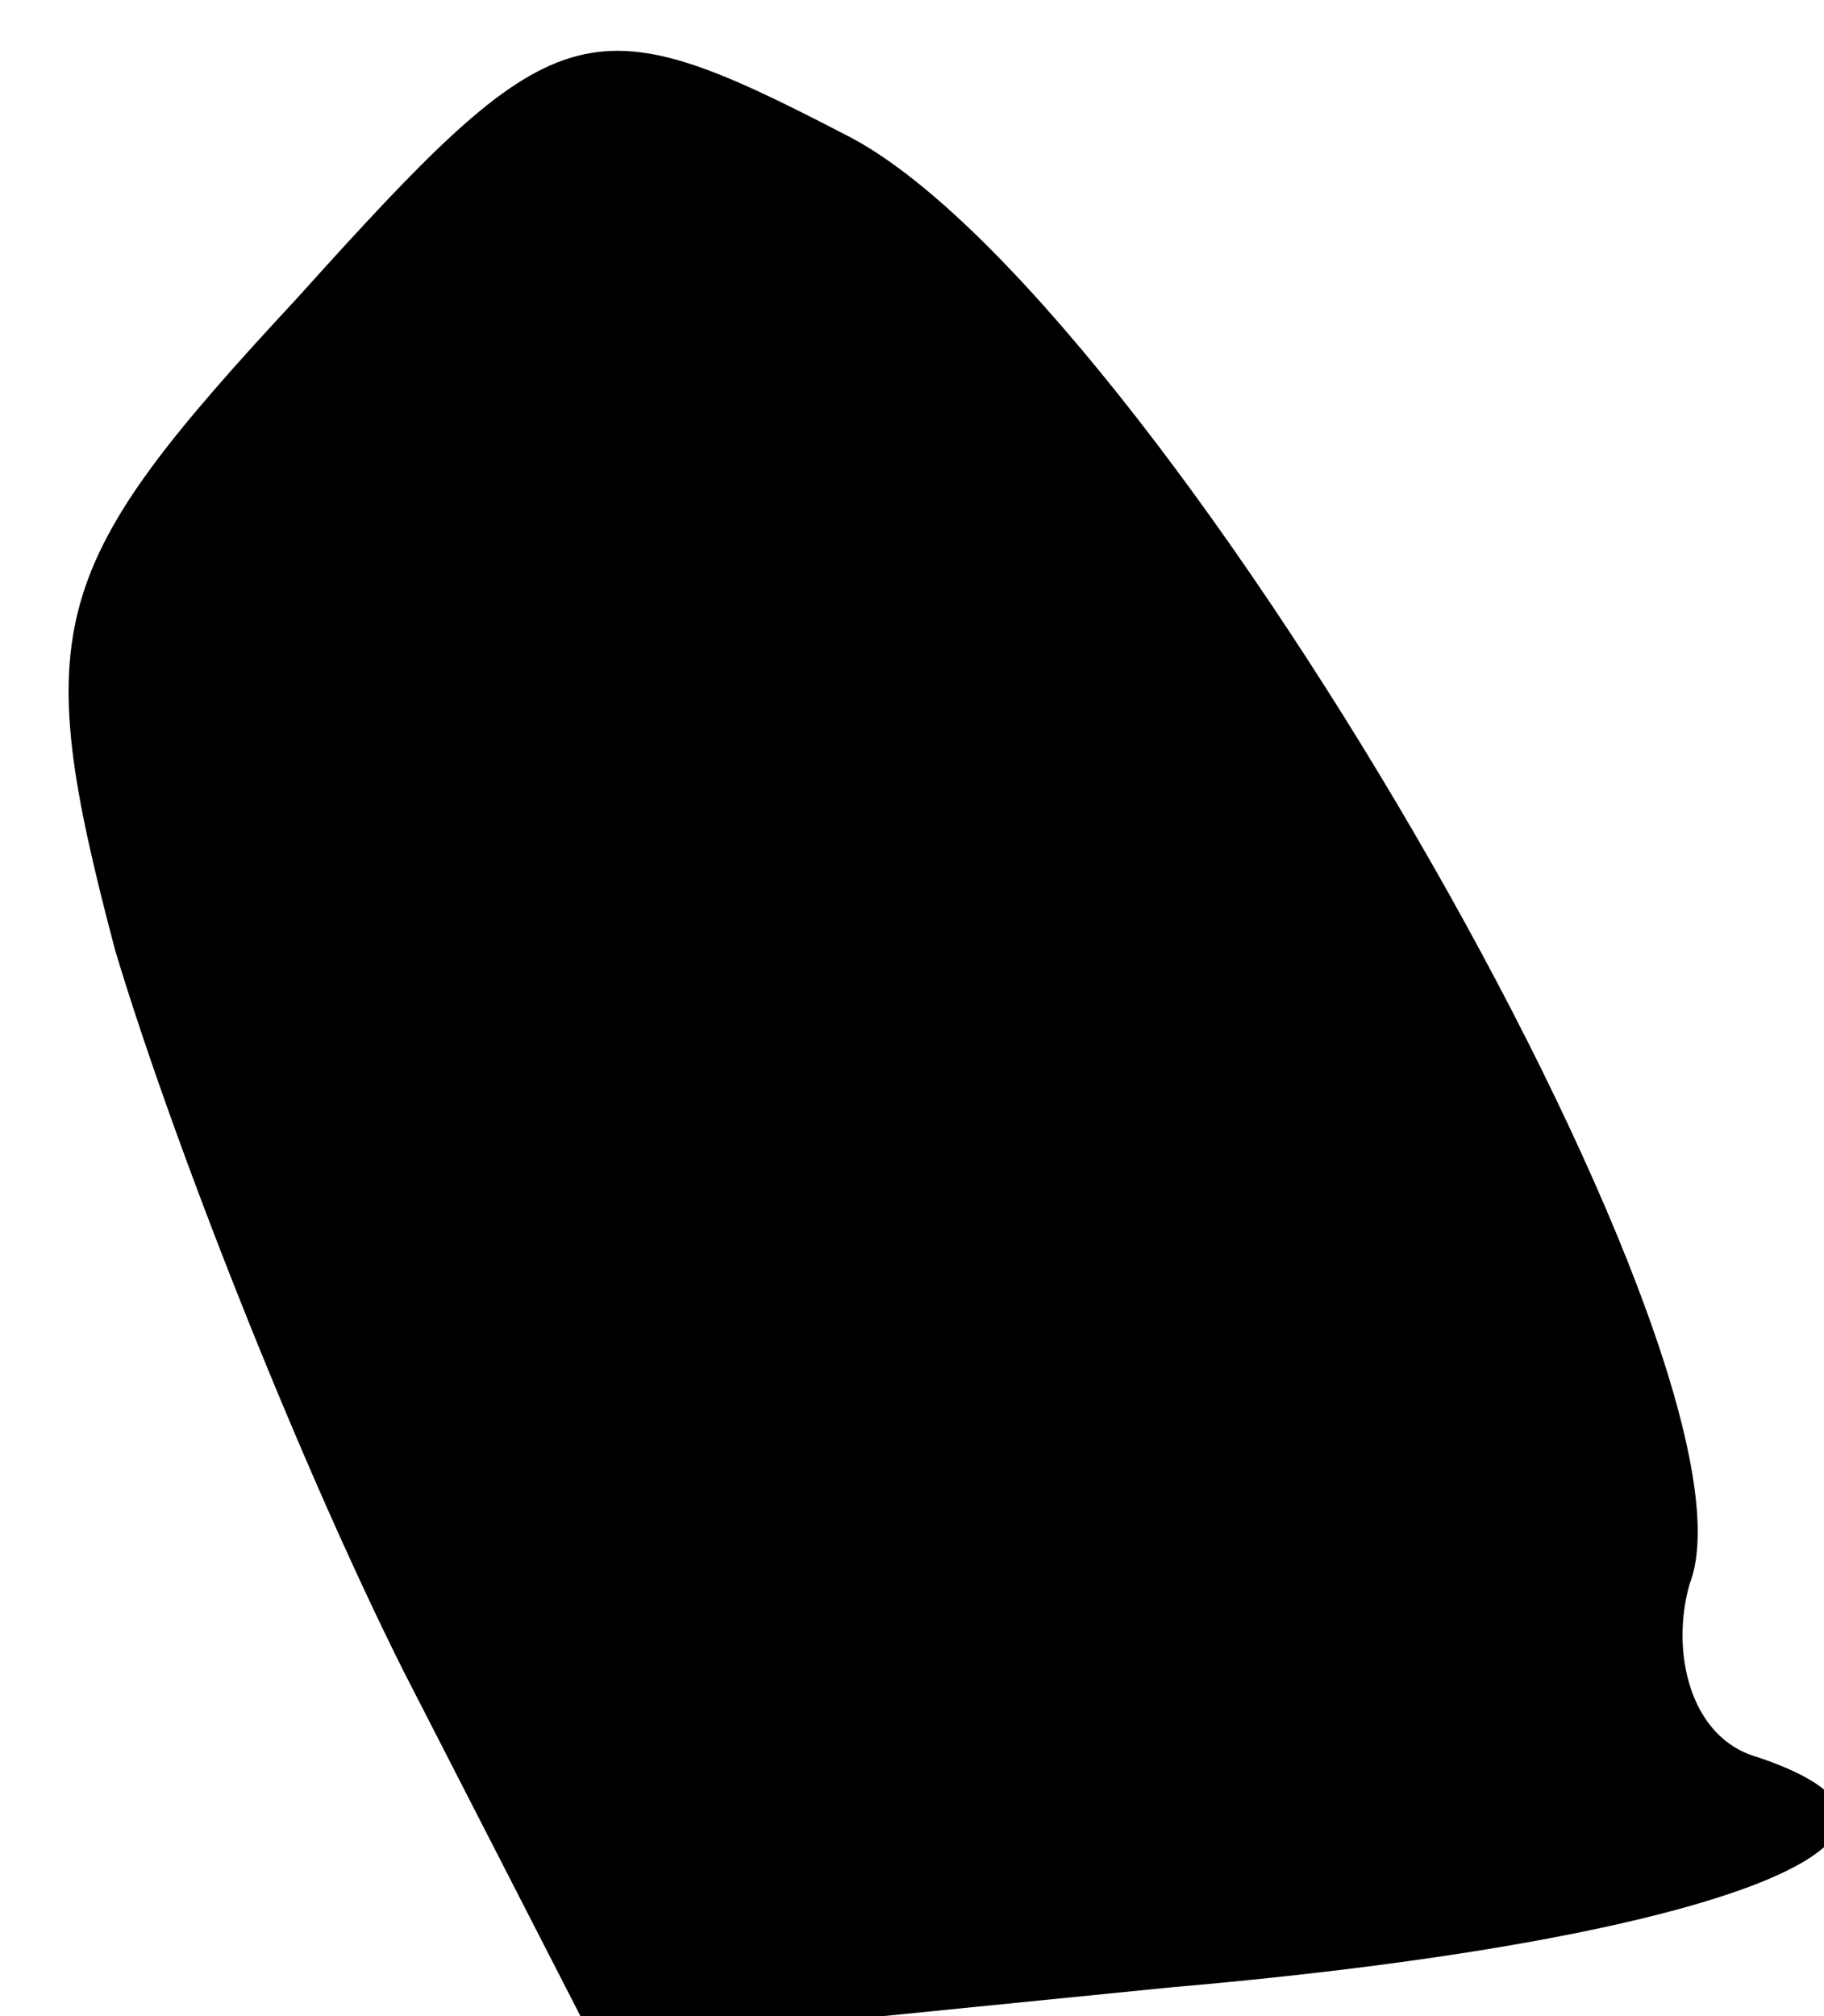 <?xml version="1.0" standalone="no"?>
<!DOCTYPE svg PUBLIC "-//W3C//DTD SVG 20010904//EN"
 "http://www.w3.org/TR/2001/REC-SVG-20010904/DTD/svg10.dtd">
<svg version="1.0" xmlns="http://www.w3.org/2000/svg"
 width="19pt" height="21pt" viewBox="0 0 19 21"
 preserveAspectRatio="xMidYMid meet">
<g transform="translate(0,21) scale(0.1,-0.1)"
fill="#000000" stroke="none">
<path fill="#000000" stroke="none" d="M31 179 c-26 -28 -28 -34 -19 -68 6
-20 19 -53 30 -75 l20 -39 60 6 c58 5 85 16 61 24 -7 2 -9 11 -7 18 9 23 -56
135 -88 151 -27 14 -30 13 -57 -17z"/>
</g>
</svg>
